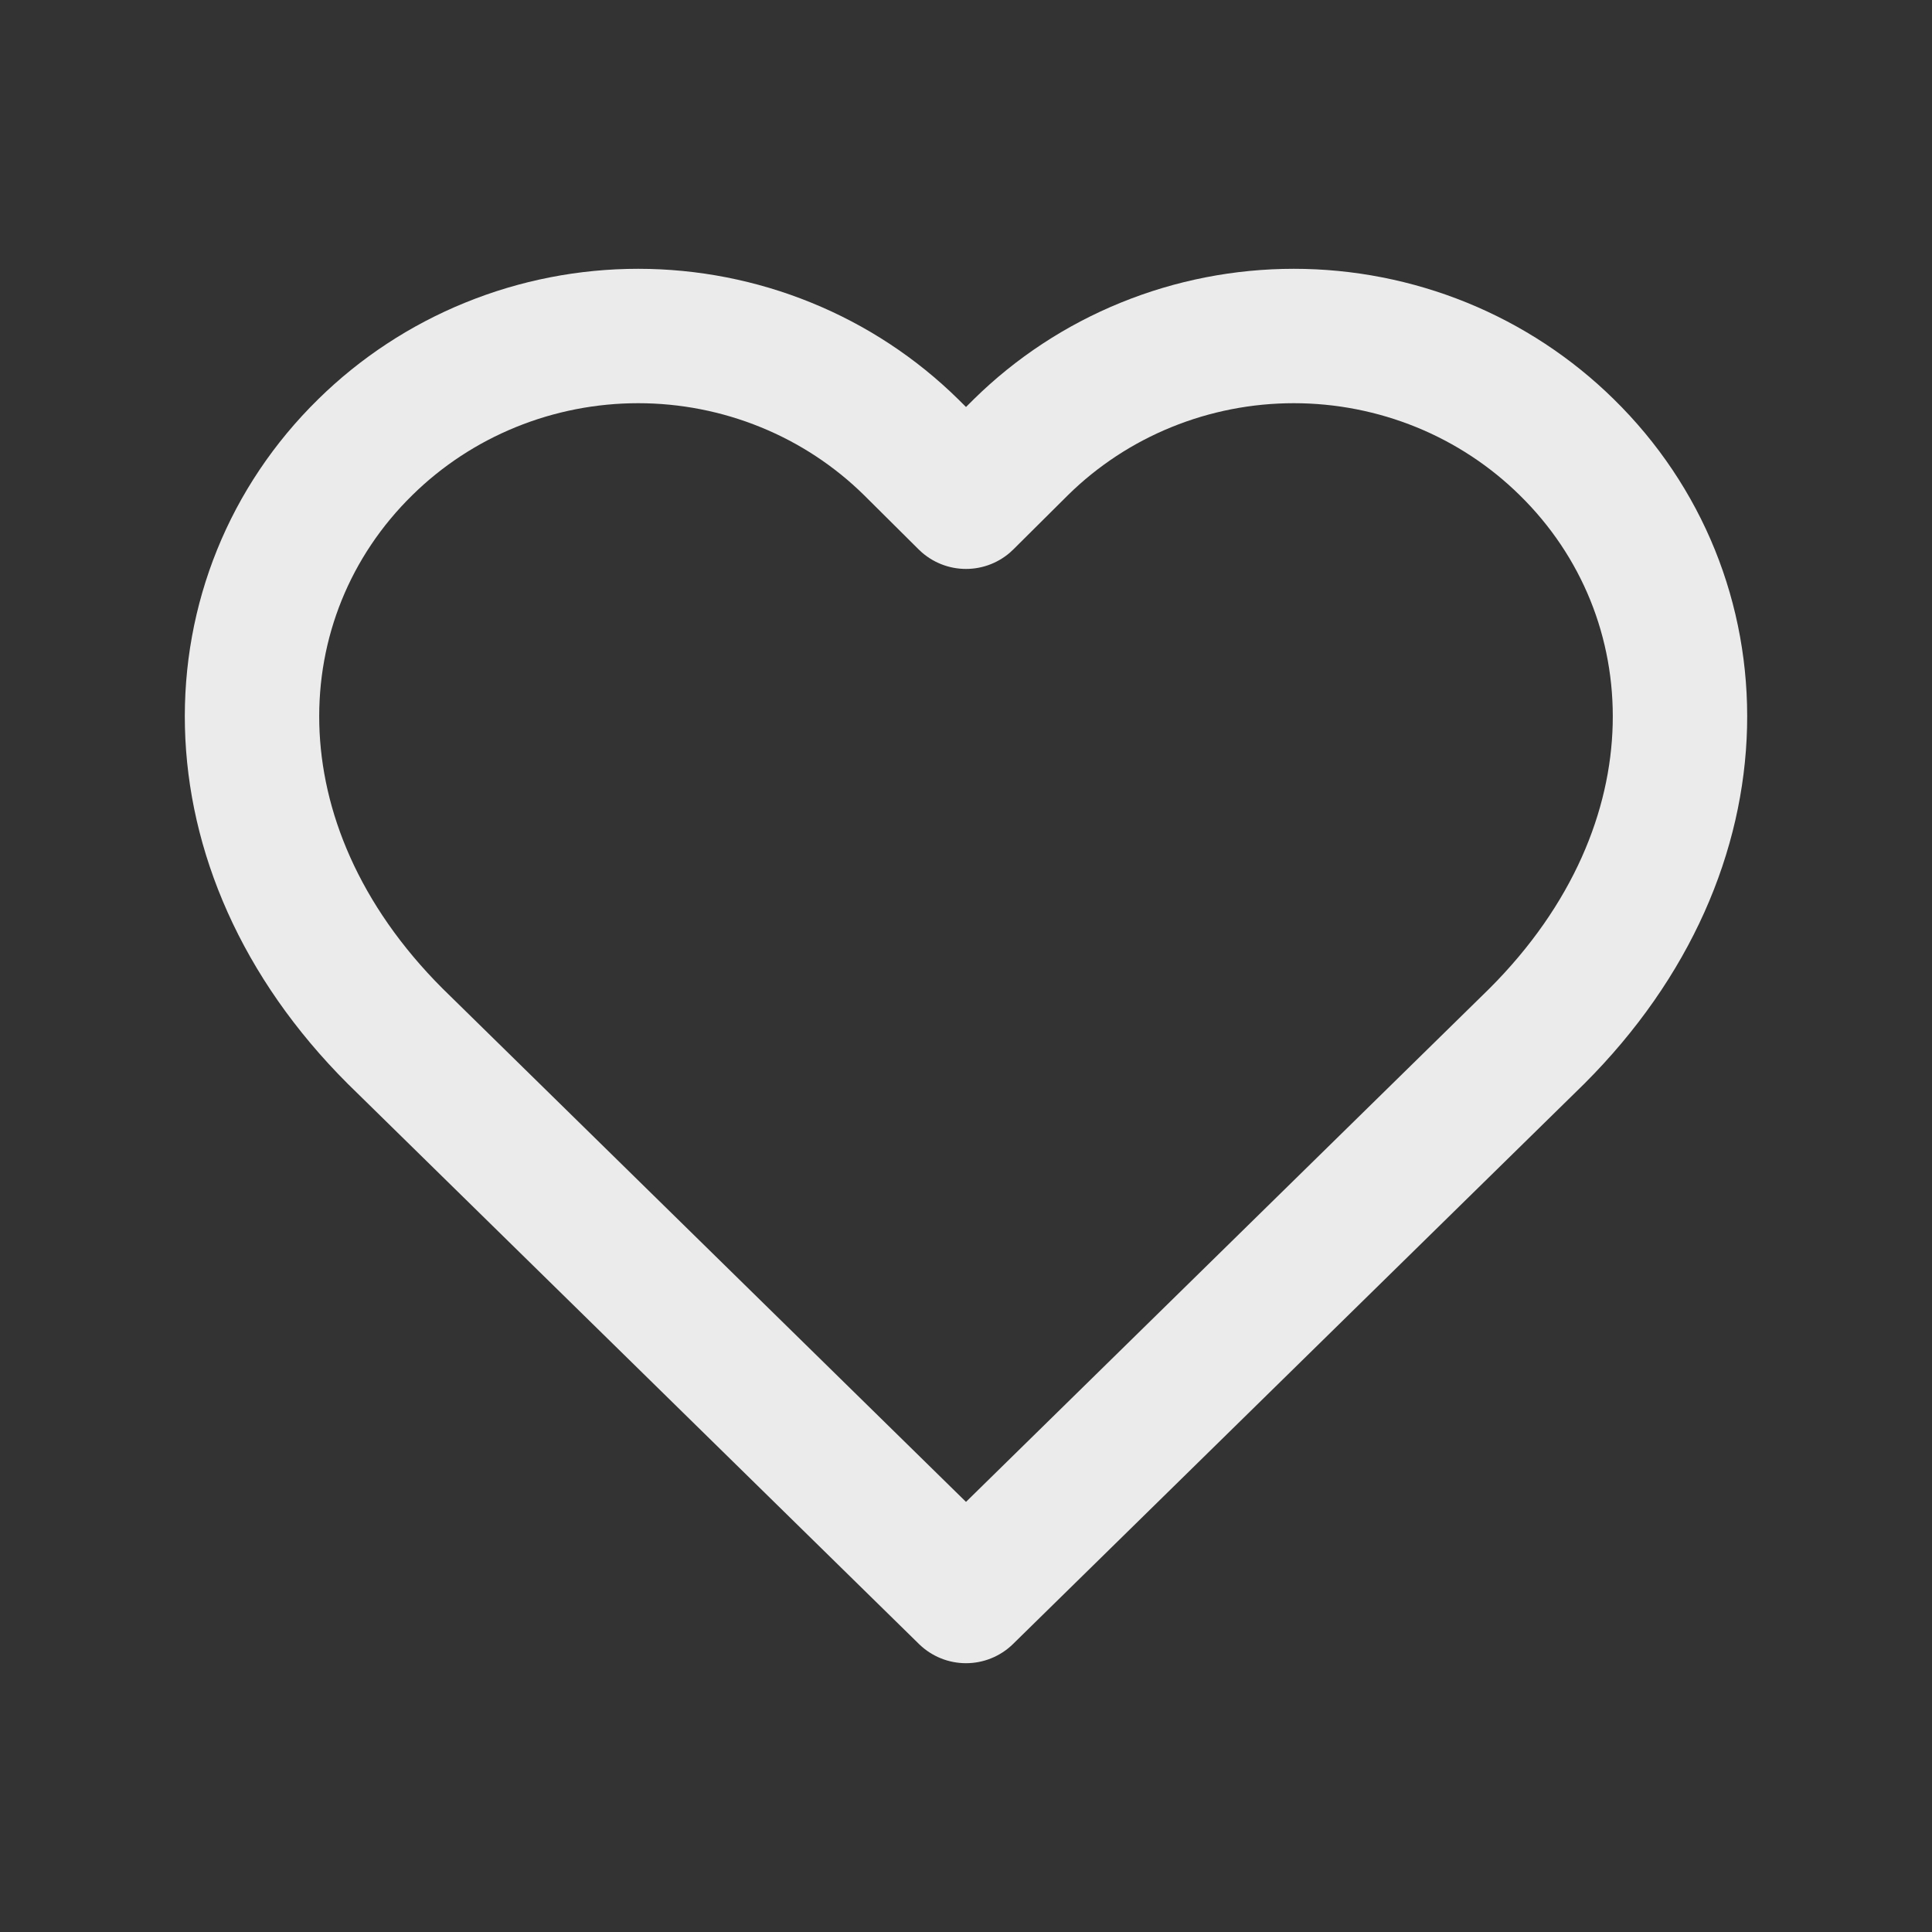 <svg xmlns="http://www.w3.org/2000/svg" width="23" height="23" viewBox="0 0 23 23" fill="none">
  <rect x="0" y="0" width="23" height="23" fill="#333333" stroke="none"/>
  <path opacity="0.9" d="M18.651 5.323C18.225 4.904 17.719 4.571 17.162 4.344C16.604 4.117 16.006 4 15.403 4C14.799 4 14.201 4.117 13.644 4.344C13.086 4.571 12.58 4.904 12.154 5.323L11.5 5.973L10.846 5.323C10.42 4.904 9.914 4.571 9.356 4.344C8.799 4.117 8.201 4 7.597 4C6.994 4 6.396 4.117 5.839 4.344C5.281 4.571 4.775 4.904 4.349 5.323C2.548 7.089 2.438 10.071 4.705 12.336L11.5 19L18.295 12.336C20.562 10.071 20.452 7.089 18.651 5.323Z" stroke="white" stroke-width="1.6" stroke-linecap="round" stroke-linejoin="round"/>
</svg>